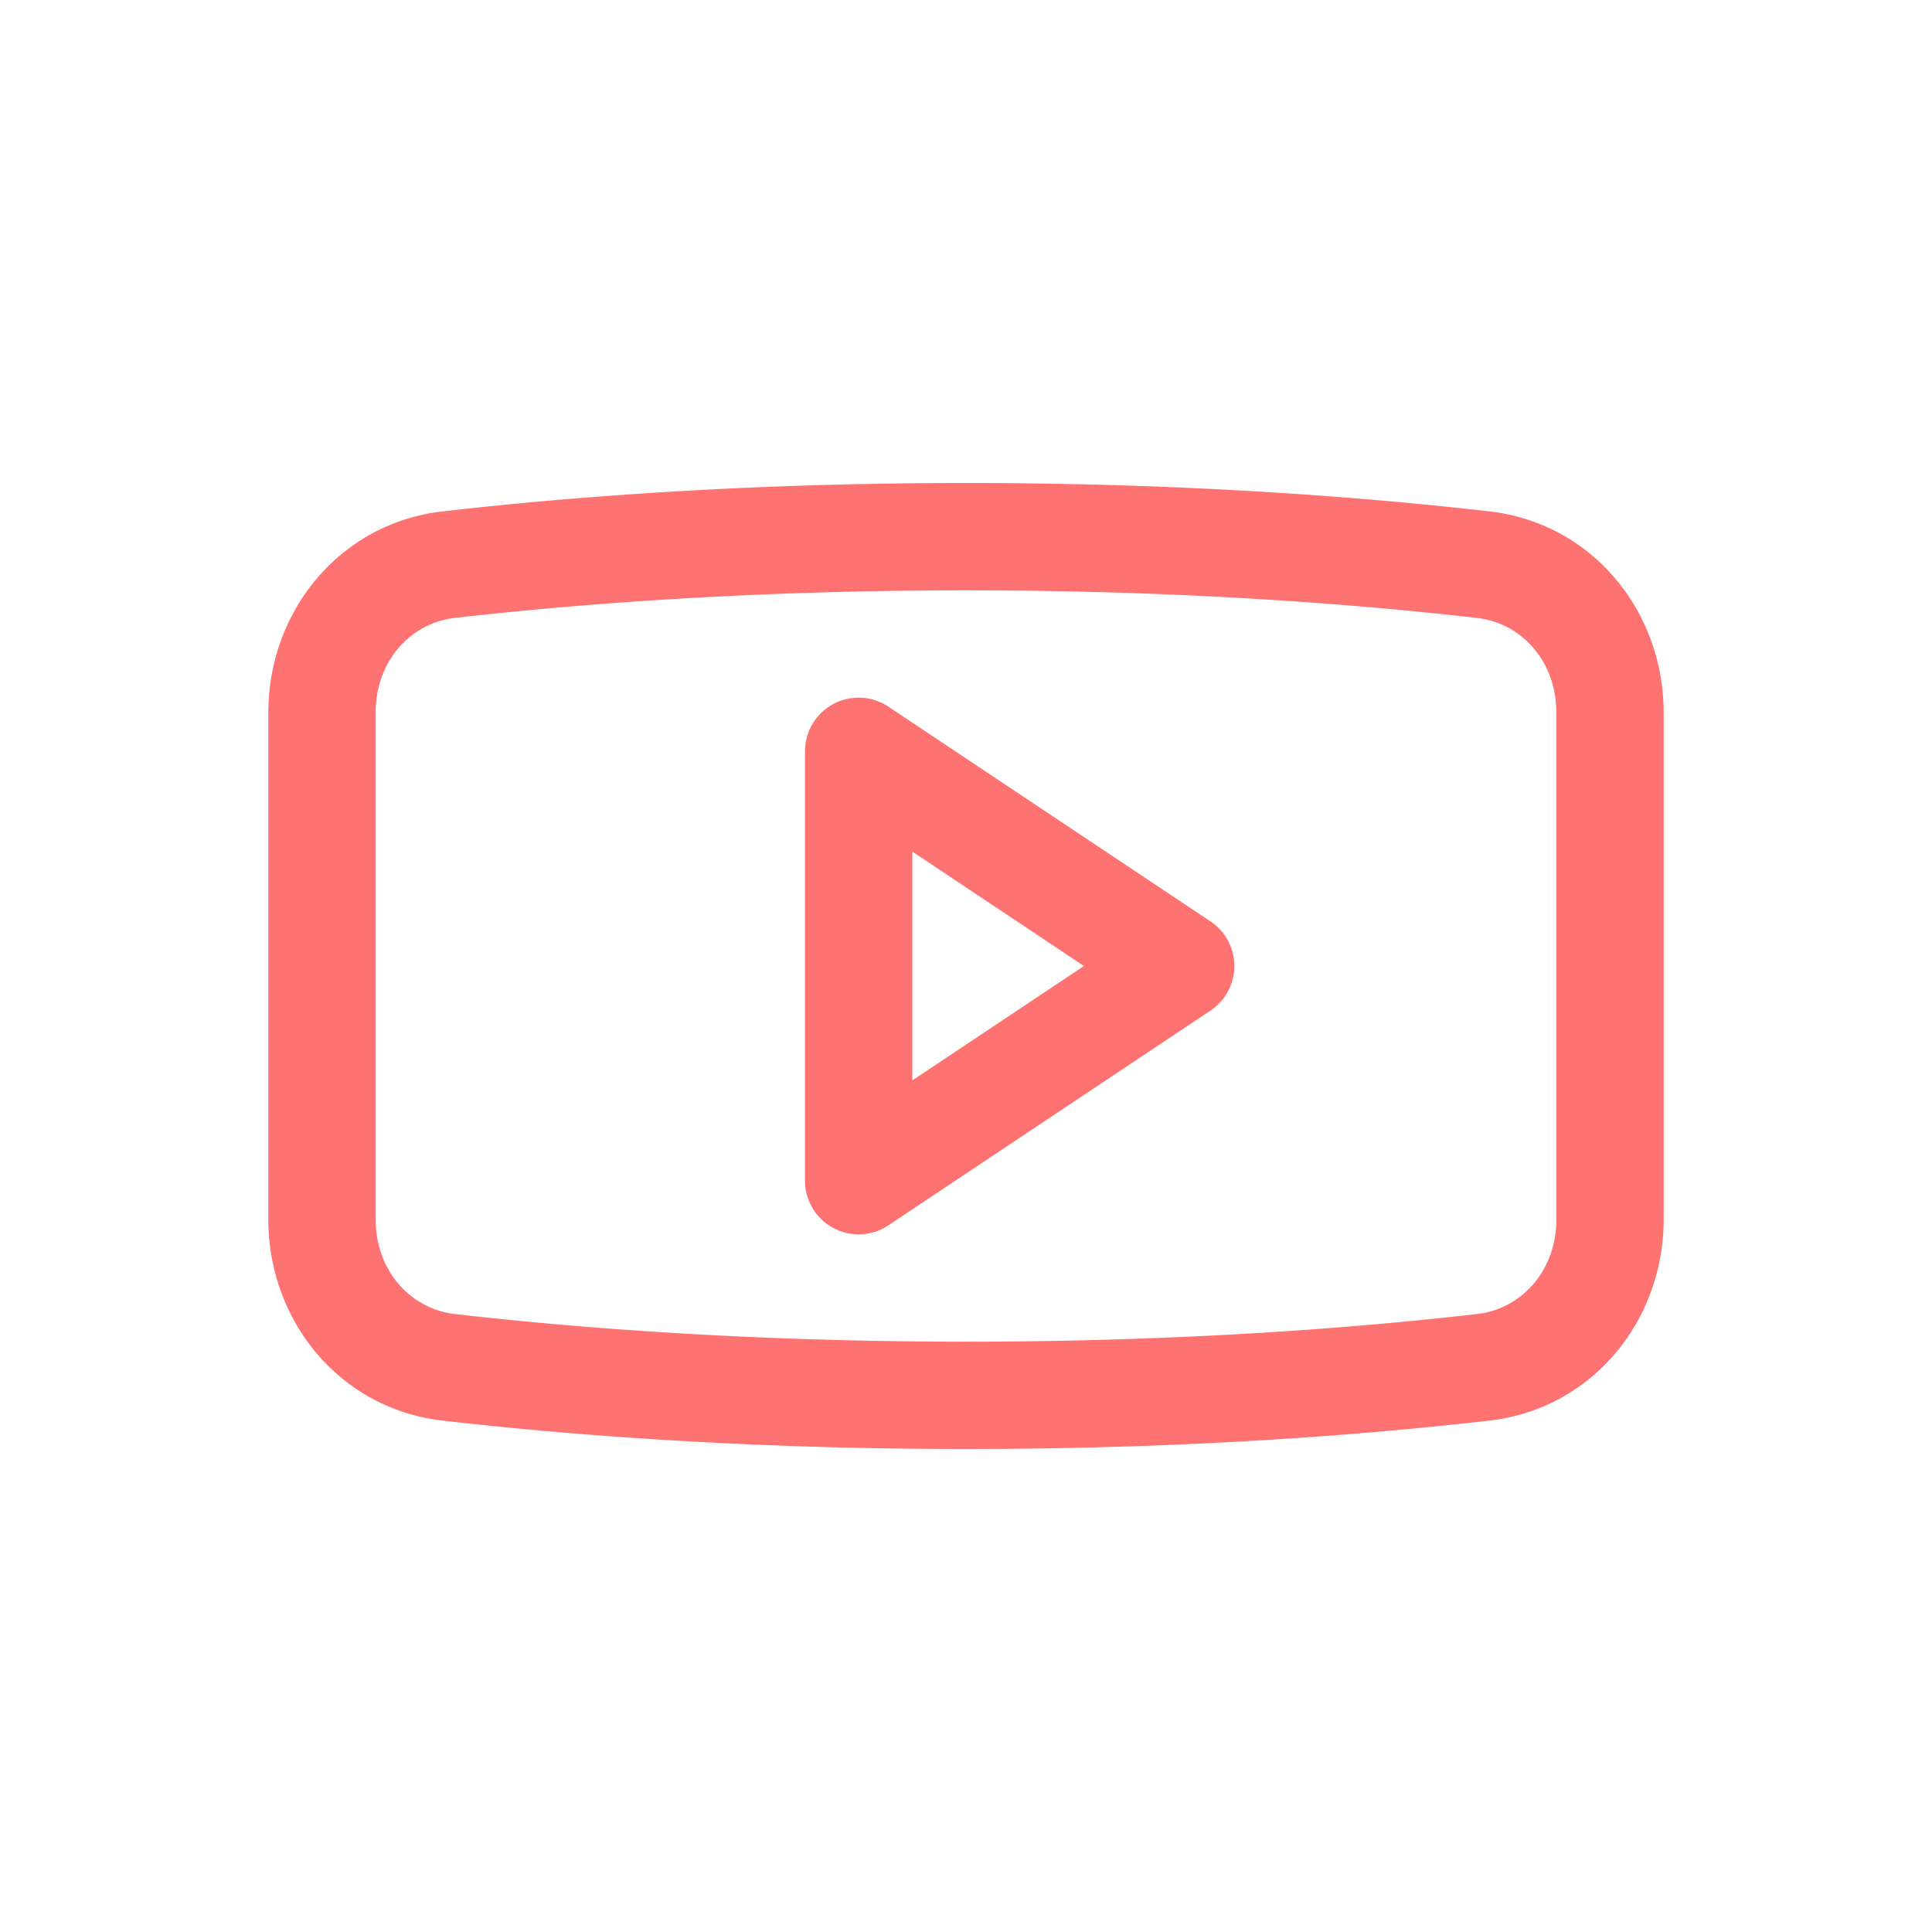 <svg xmlns="http://www.w3.org/2000/svg" width="36" height="36" fill="none"><path fill="#FF7272" fill-rule="evenodd" d="M29 13.28v9.44c0 .97-.66 1.67-1.47 1.764-2.19.252-5.46.516-9.53.516-4.07 0-7.34-.264-9.53-.516C7.66 24.39 7 23.689 7 22.72v-9.442c0-.968.66-1.67 1.47-1.763C10.66 11.264 13.93 11 18 11c4.07 0 7.34.264 9.53.516.81.093 1.47.795 1.47 1.763Zm-24 0c0-1.907 1.348-3.533 3.242-3.75C10.498 9.27 13.844 9 18 9c4.156 0 7.502.27 9.758.53C29.653 9.746 31 11.372 31 13.28v9.44c0 1.908-1.348 3.533-3.242 3.75-2.256.26-5.602.53-9.758.53-4.156 0-7.502-.27-9.758-.53C6.348 26.254 5 24.629 5 22.72v-9.44Zm11.555-.112A1 1 0 0 0 15 14v8a1 1 0 0 0 1.555.832l6-4a1 1 0 0 0 0-1.664l-6-4ZM17 20.131v-4.263L20.197 18 17 20.131Z" clip-rule="evenodd"/></svg>